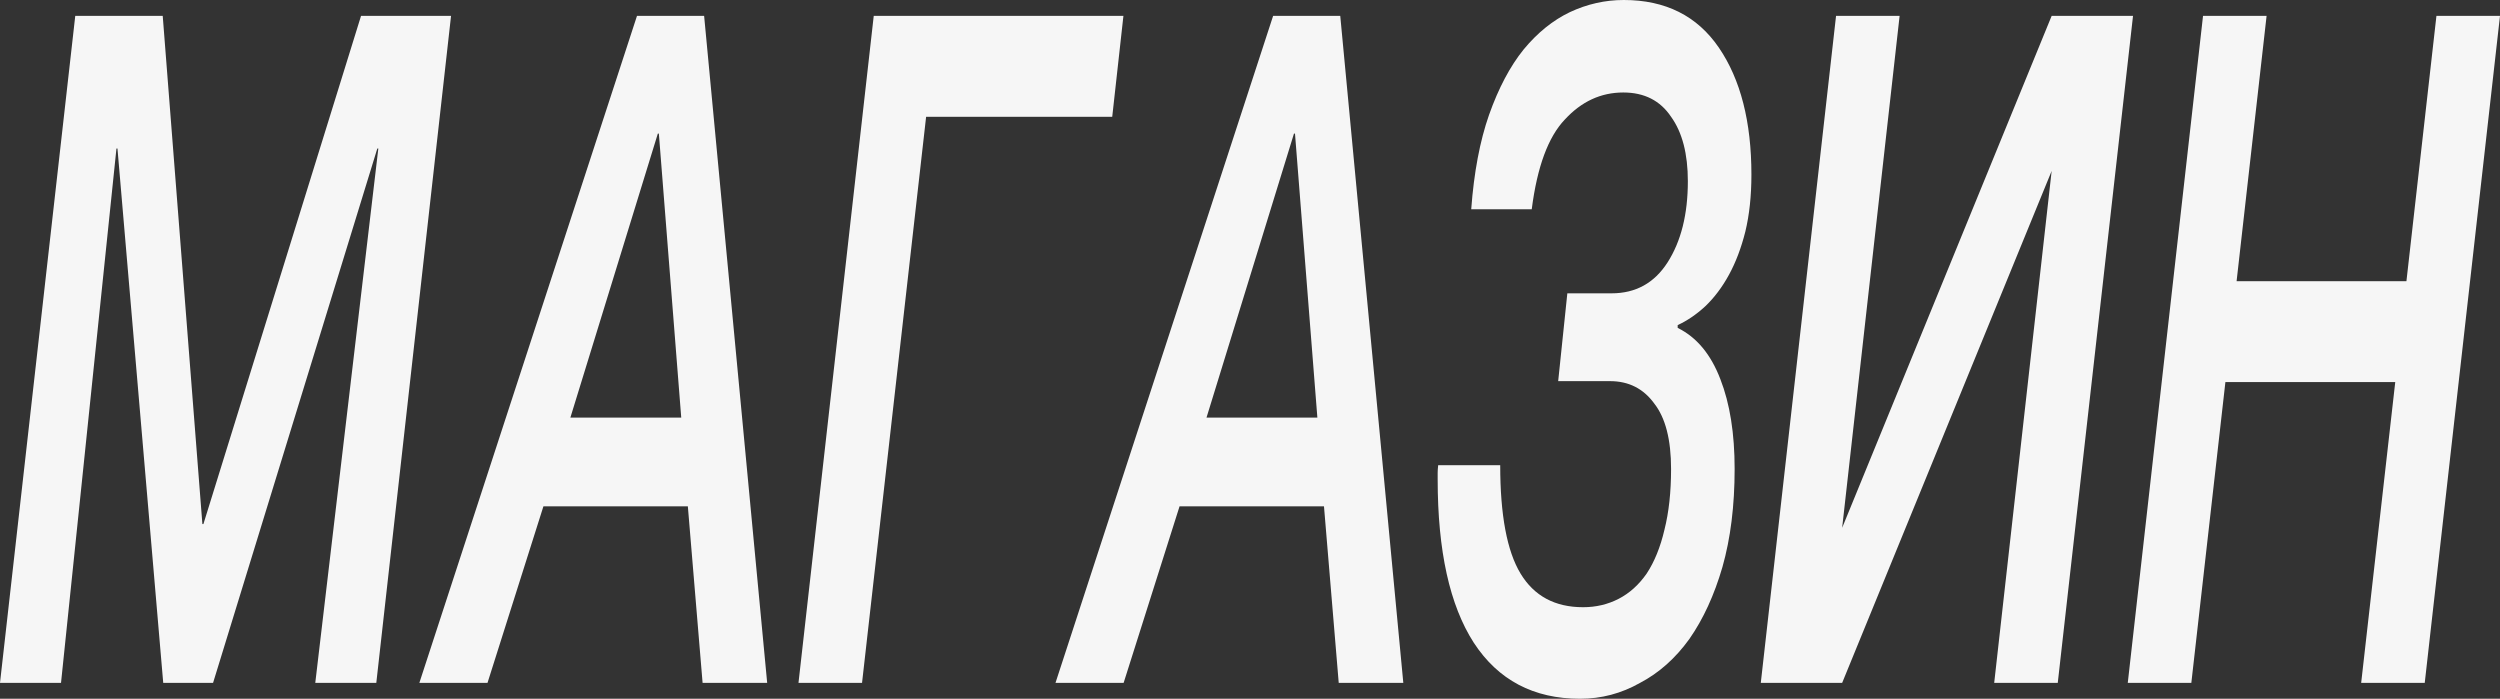<svg width="483" height="135" viewBox="0 0 483 135" fill="none" xmlns="http://www.w3.org/2000/svg">
<rect x="0" y="0" width="483" height="135" fill="#333333" stroke="none"/>
<g clip-path="url(#clip0_683_15)">
<path d="M14.54 3.068H31.438L39.101 101.25H39.298L69.753 3.068H87.142L72.701 131.932H60.911L73.093 28.697H72.897L41.164 131.932H31.536L22.694 28.697H22.498L11.789 131.932H0L14.54 3.068Z" fill="#F6F6F6"/>
<path d="M123.067 3.068H136.036L148.218 131.932H135.741L132.892 97.821H104.99L94.184 131.932H81.019L123.067 3.068ZM127.292 25.809H127.095L110.197 80.675H131.615L127.292 25.809Z" fill="#F6F6F6"/>
<path d="M168.807 3.068H217.045L214.883 22.56H178.926L166.547 131.932H154.267L168.807 3.068Z" fill="#F6F6F6"/>
<path d="M245.968 3.068H258.936L271.119 131.932H258.642L255.793 97.821H227.891L217.084 131.932H203.92L245.968 3.068ZM250.193 25.809H249.996L233.098 80.675H254.515L250.193 25.809Z" fill="#F6F6F6"/>
<path d="M338.373 33.75C338.373 37.841 337.98 41.511 337.195 44.759C336.409 47.888 335.361 50.655 334.051 53.062C332.741 55.468 331.202 57.513 329.433 59.198C327.73 60.762 325.962 61.965 324.128 62.807V63.349C327.796 65.154 330.547 68.463 332.381 73.275C334.214 77.968 335.131 83.743 335.131 90.602C335.131 97.701 334.345 104.017 332.774 109.552C331.202 114.967 329.073 119.599 326.388 123.449C323.702 127.179 320.526 130.007 316.858 131.932C313.256 133.977 309.391 135 305.265 135C296.292 135 289.448 131.39 284.732 124.171C280.082 116.952 277.757 106.424 277.757 92.587C277.757 92.106 277.757 91.684 277.757 91.323C277.757 90.963 277.79 90.481 277.855 89.88H289.841C289.841 99.505 291.151 106.484 293.771 110.816C296.391 115.147 300.419 117.313 305.855 117.313C308.344 117.313 310.636 116.771 312.732 115.688C314.828 114.606 316.629 112.981 318.135 110.816C319.642 108.529 320.788 105.702 321.574 102.333C322.425 98.964 322.851 95.053 322.851 90.602C322.851 84.947 321.77 80.735 319.609 77.968C317.513 75.08 314.664 73.636 311.062 73.636H301.041L302.809 56.671H311.356C316.007 56.671 319.609 54.686 322.163 50.715C324.783 46.624 326.093 41.39 326.093 35.013C326.093 29.719 325.012 25.568 322.851 22.56C320.755 19.432 317.677 17.868 313.616 17.868C309.293 17.868 305.527 19.612 302.318 23.102C299.109 26.471 296.98 32.246 295.932 40.428H284.241C284.765 33.329 285.911 27.253 287.68 22.199C289.513 17.025 291.74 12.814 294.36 9.566C297.046 6.317 300.026 3.91 303.3 2.346C306.641 0.782 310.112 0 313.714 0C321.77 0 327.894 3.068 332.086 9.205C336.278 15.341 338.373 23.523 338.373 33.75Z" fill="#F6F6F6"/>
<path d="M354.725 3.068H367.005L355.904 101.972L396.38 3.068H412.099L397.559 131.932H385.279L396.38 33.028L355.904 131.932H340.185L354.725 3.068Z" fill="#F6F6F6"/>
<path d="M425.626 3.068H437.906L432.11 54.325H464.923L470.719 3.068H483L468.46 131.932H456.179L462.762 73.817H429.948L423.366 131.932H411.085L425.626 3.068Z" fill="#F6F6F6"/>
</g>
<defs>
<clipPath id="clip0_683_15">
<rect width="483" height="135" fill="white"/>
</clipPath>
</defs>
</svg>
